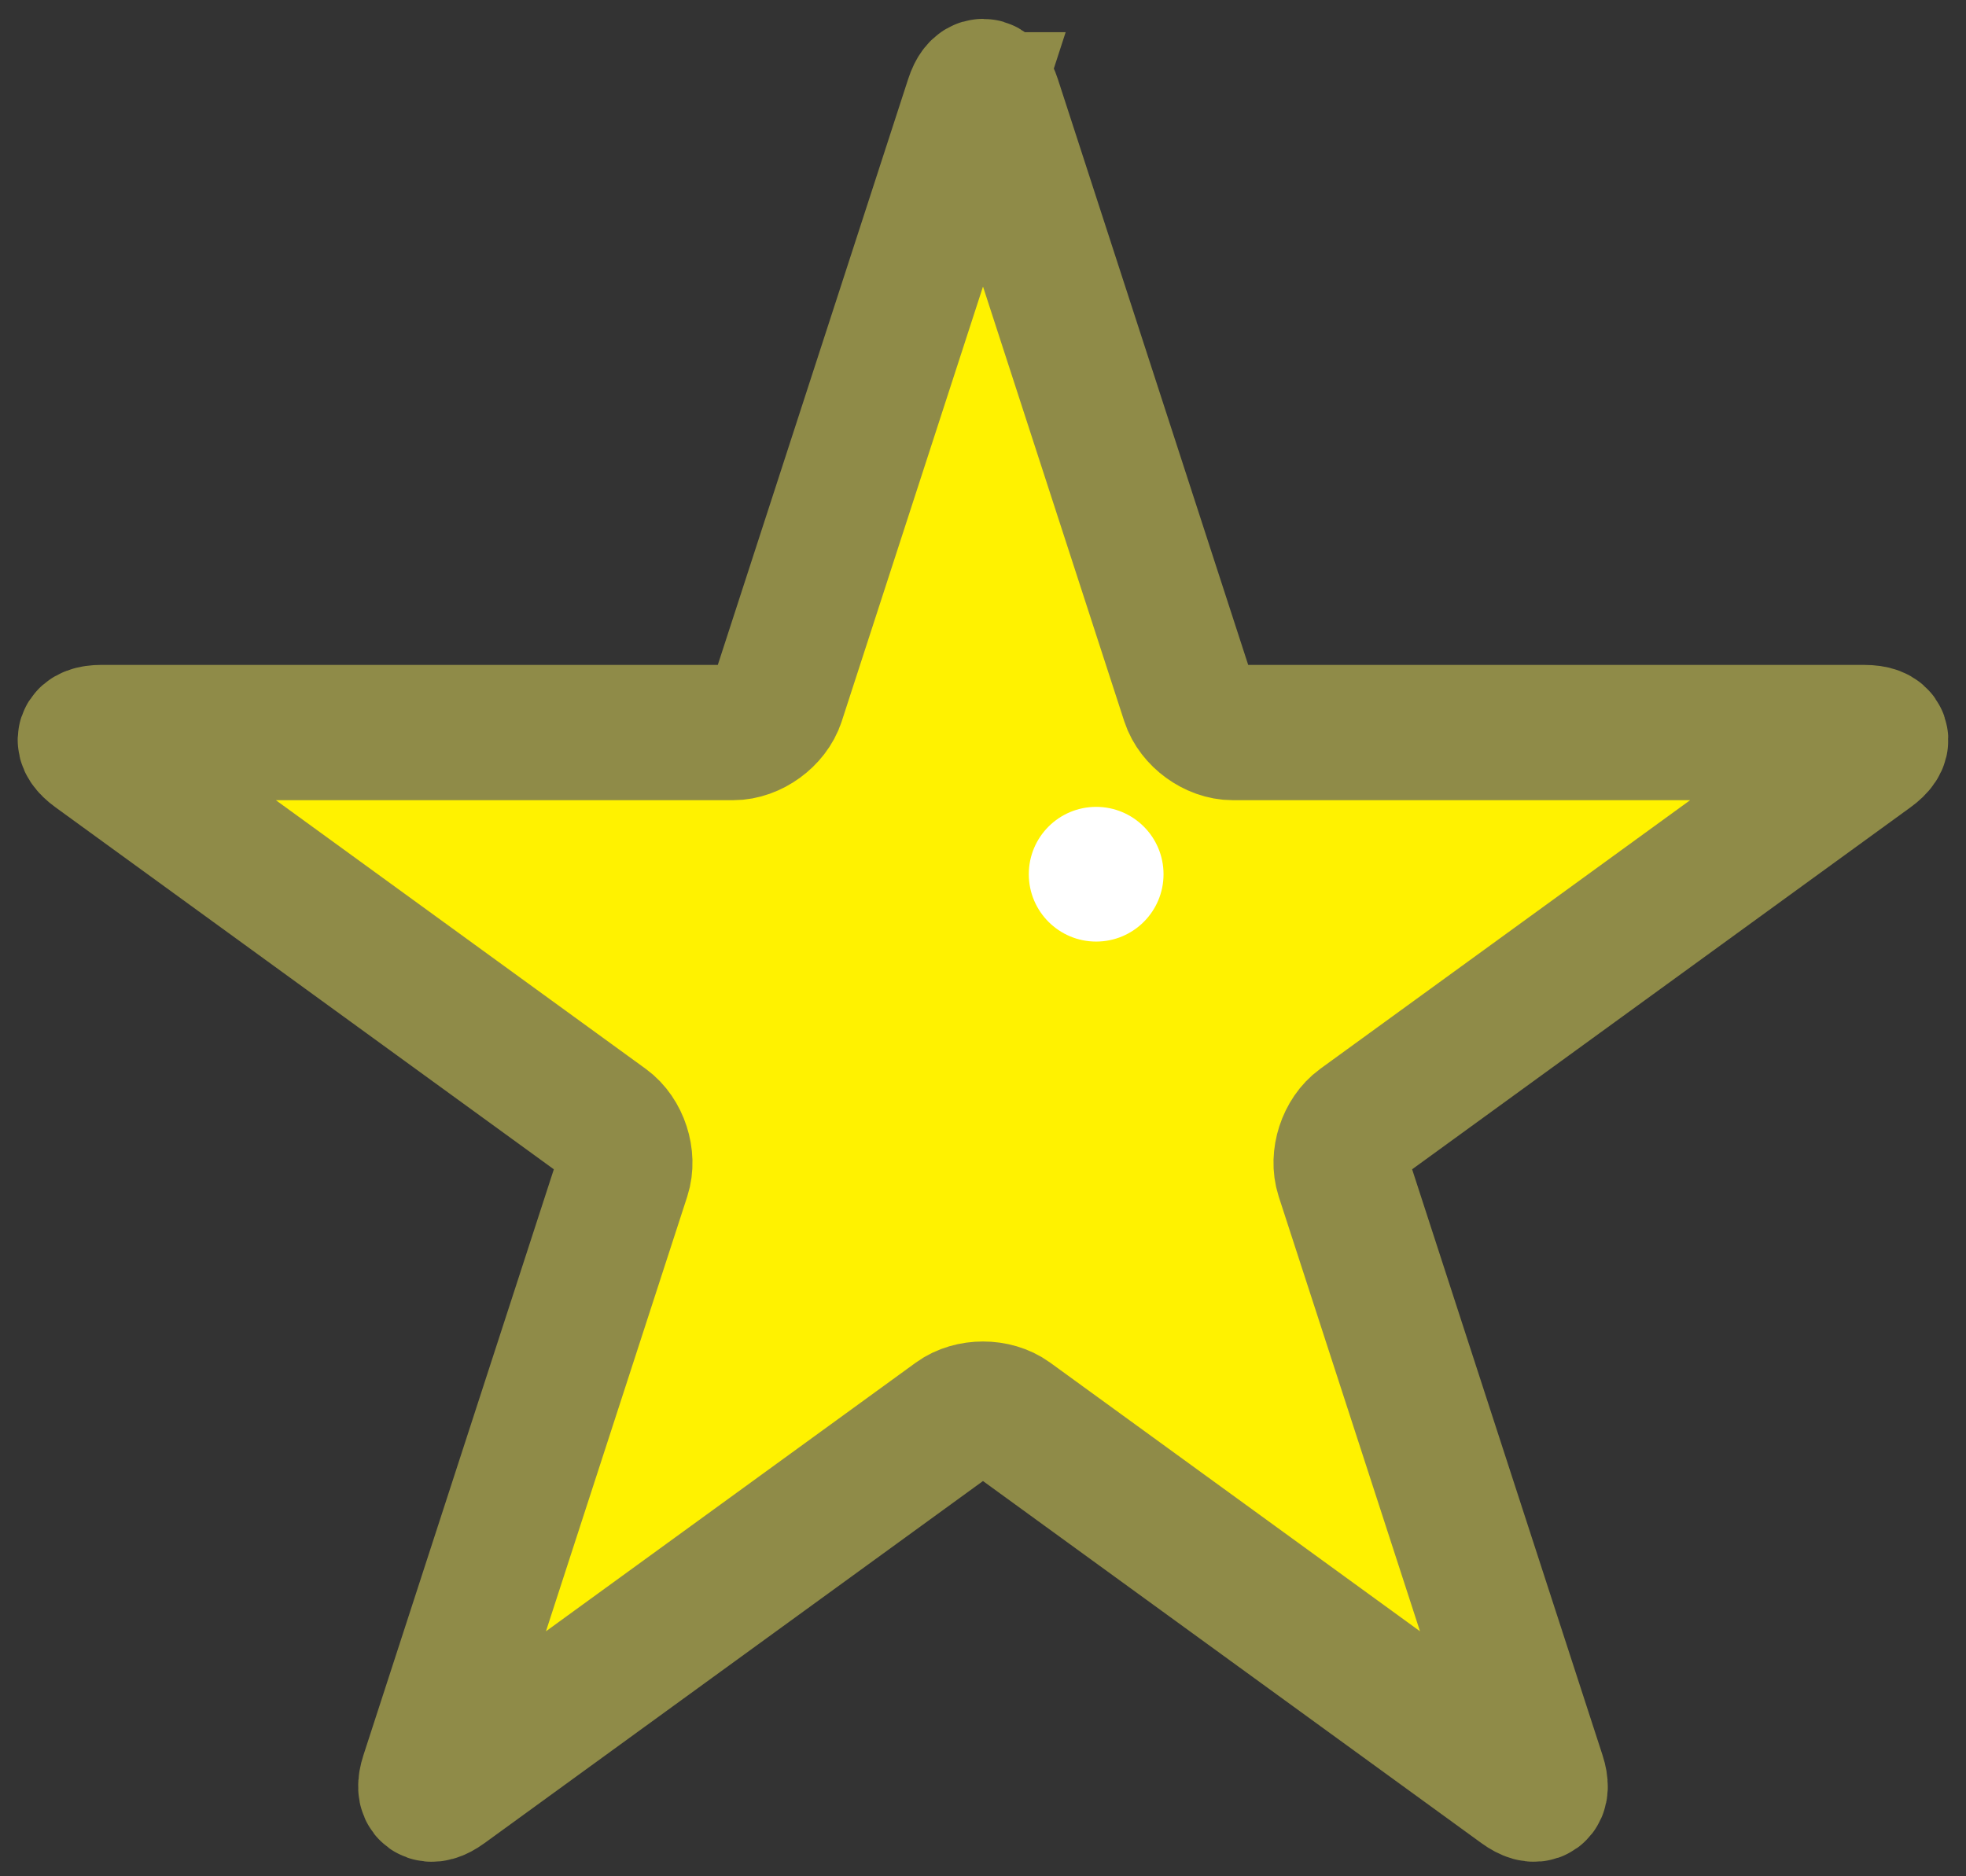 <?xml version="1.0" encoding="UTF-8" standalone="no"?>
<svg
   xmlns:dc="http://purl.org/dc/elements/1.1/"
   xmlns:cc="http://creativecommons.org/ns#"
   xmlns:rdf="http://www.w3.org/1999/02/22-rdf-syntax-ns#"
   xmlns:svg="http://www.w3.org/2000/svg"
   xmlns="http://www.w3.org/2000/svg"
   viewBox="0 0 72.38 69.08"
   height="69.08"
   width="72.38"
   xml:space="preserve"
   version="1.1"
   id="svg2"><rect x="0" y="0" width="72.38" height="69.08" fill="#333333" stroke="none"/><defs
     id="defs6" /><g
     transform="matrix(1.25,0,0,-1.25,0,69.08)"
     id="g10"><g
       transform="translate(28.952,24.925)"
       id="g12"><g
         id="g14"><g
           id="g16"><g
             id="g18"><g
               id="g20"><path
                 id="path22"
                 style="fill:#fff200;fill-opacity:1;fill-rule:nonzero;stroke:#8f8b48;stroke-width:3.985;stroke-linecap:butt;stroke-linejoin:miter;stroke-miterlimit:10;stroke-dasharray:none;stroke-opacity:1"
                 d="m -0.308,27.398 -5.747,-17.69 c -0.17,-0.524 -0.17,-0.524 0,0 l 5.747,17.69 c 0.17,0.524 0.17,0.524 0,0 L -6.055,9.708 C -6.225,9.184 -6.81,8.759 -7.36,8.759 l -18.604,8.2e-4 c -0.55,0 -0.634,-0.263 -0.188,-0.587 l 15.046,-10.931 c 0.447,-0.324 0.67,-1.012 0.5,-1.536 l -5.748,-17.69 c -0.17,-0.524 0.054,-0.686 0.5,-0.361 l 15.045,10.931 c 0.447,0.324 1.17,0.324 1.617,0 l 15.045,-10.931 c 0.447,-0.324 0.67,-0.163 0.5,0.361 l -5.748,17.69 c -0.17,0.524 0.054,1.212 0.5,1.536 L 26.151,8.172 c 0.447,0.324 0.362,0.587 -0.188,0.587 L 7.36,8.759 c -0.55,0 -1.134,0.425 -1.305,0.949 l -5.747,17.69 c -0.17,0.524 -0.446,0.524 -0.616,0 l -5.747,-17.69 c -0.17,-0.524 -0.17,-0.524 0,0 l 5.747,17.69 c 0.17,0.524 0.17,0.524 0,0 z" /></g></g><g
             id="g24"><path
               id="path26"
               style="fill:#ffffff;fill-opacity:1;fill-rule:nonzero;stroke:none"
               d="m 5.317,4.586 c 0,1.096 -0.888,1.984 -1.984,1.984 -1.096,0 -1.984,-0.888 -1.984,-1.984 0,-1.096 0.888,-1.984 1.984,-1.984 1.096,0 1.984,0.888 1.984,1.984 z" /></g></g></g></g></g></svg>